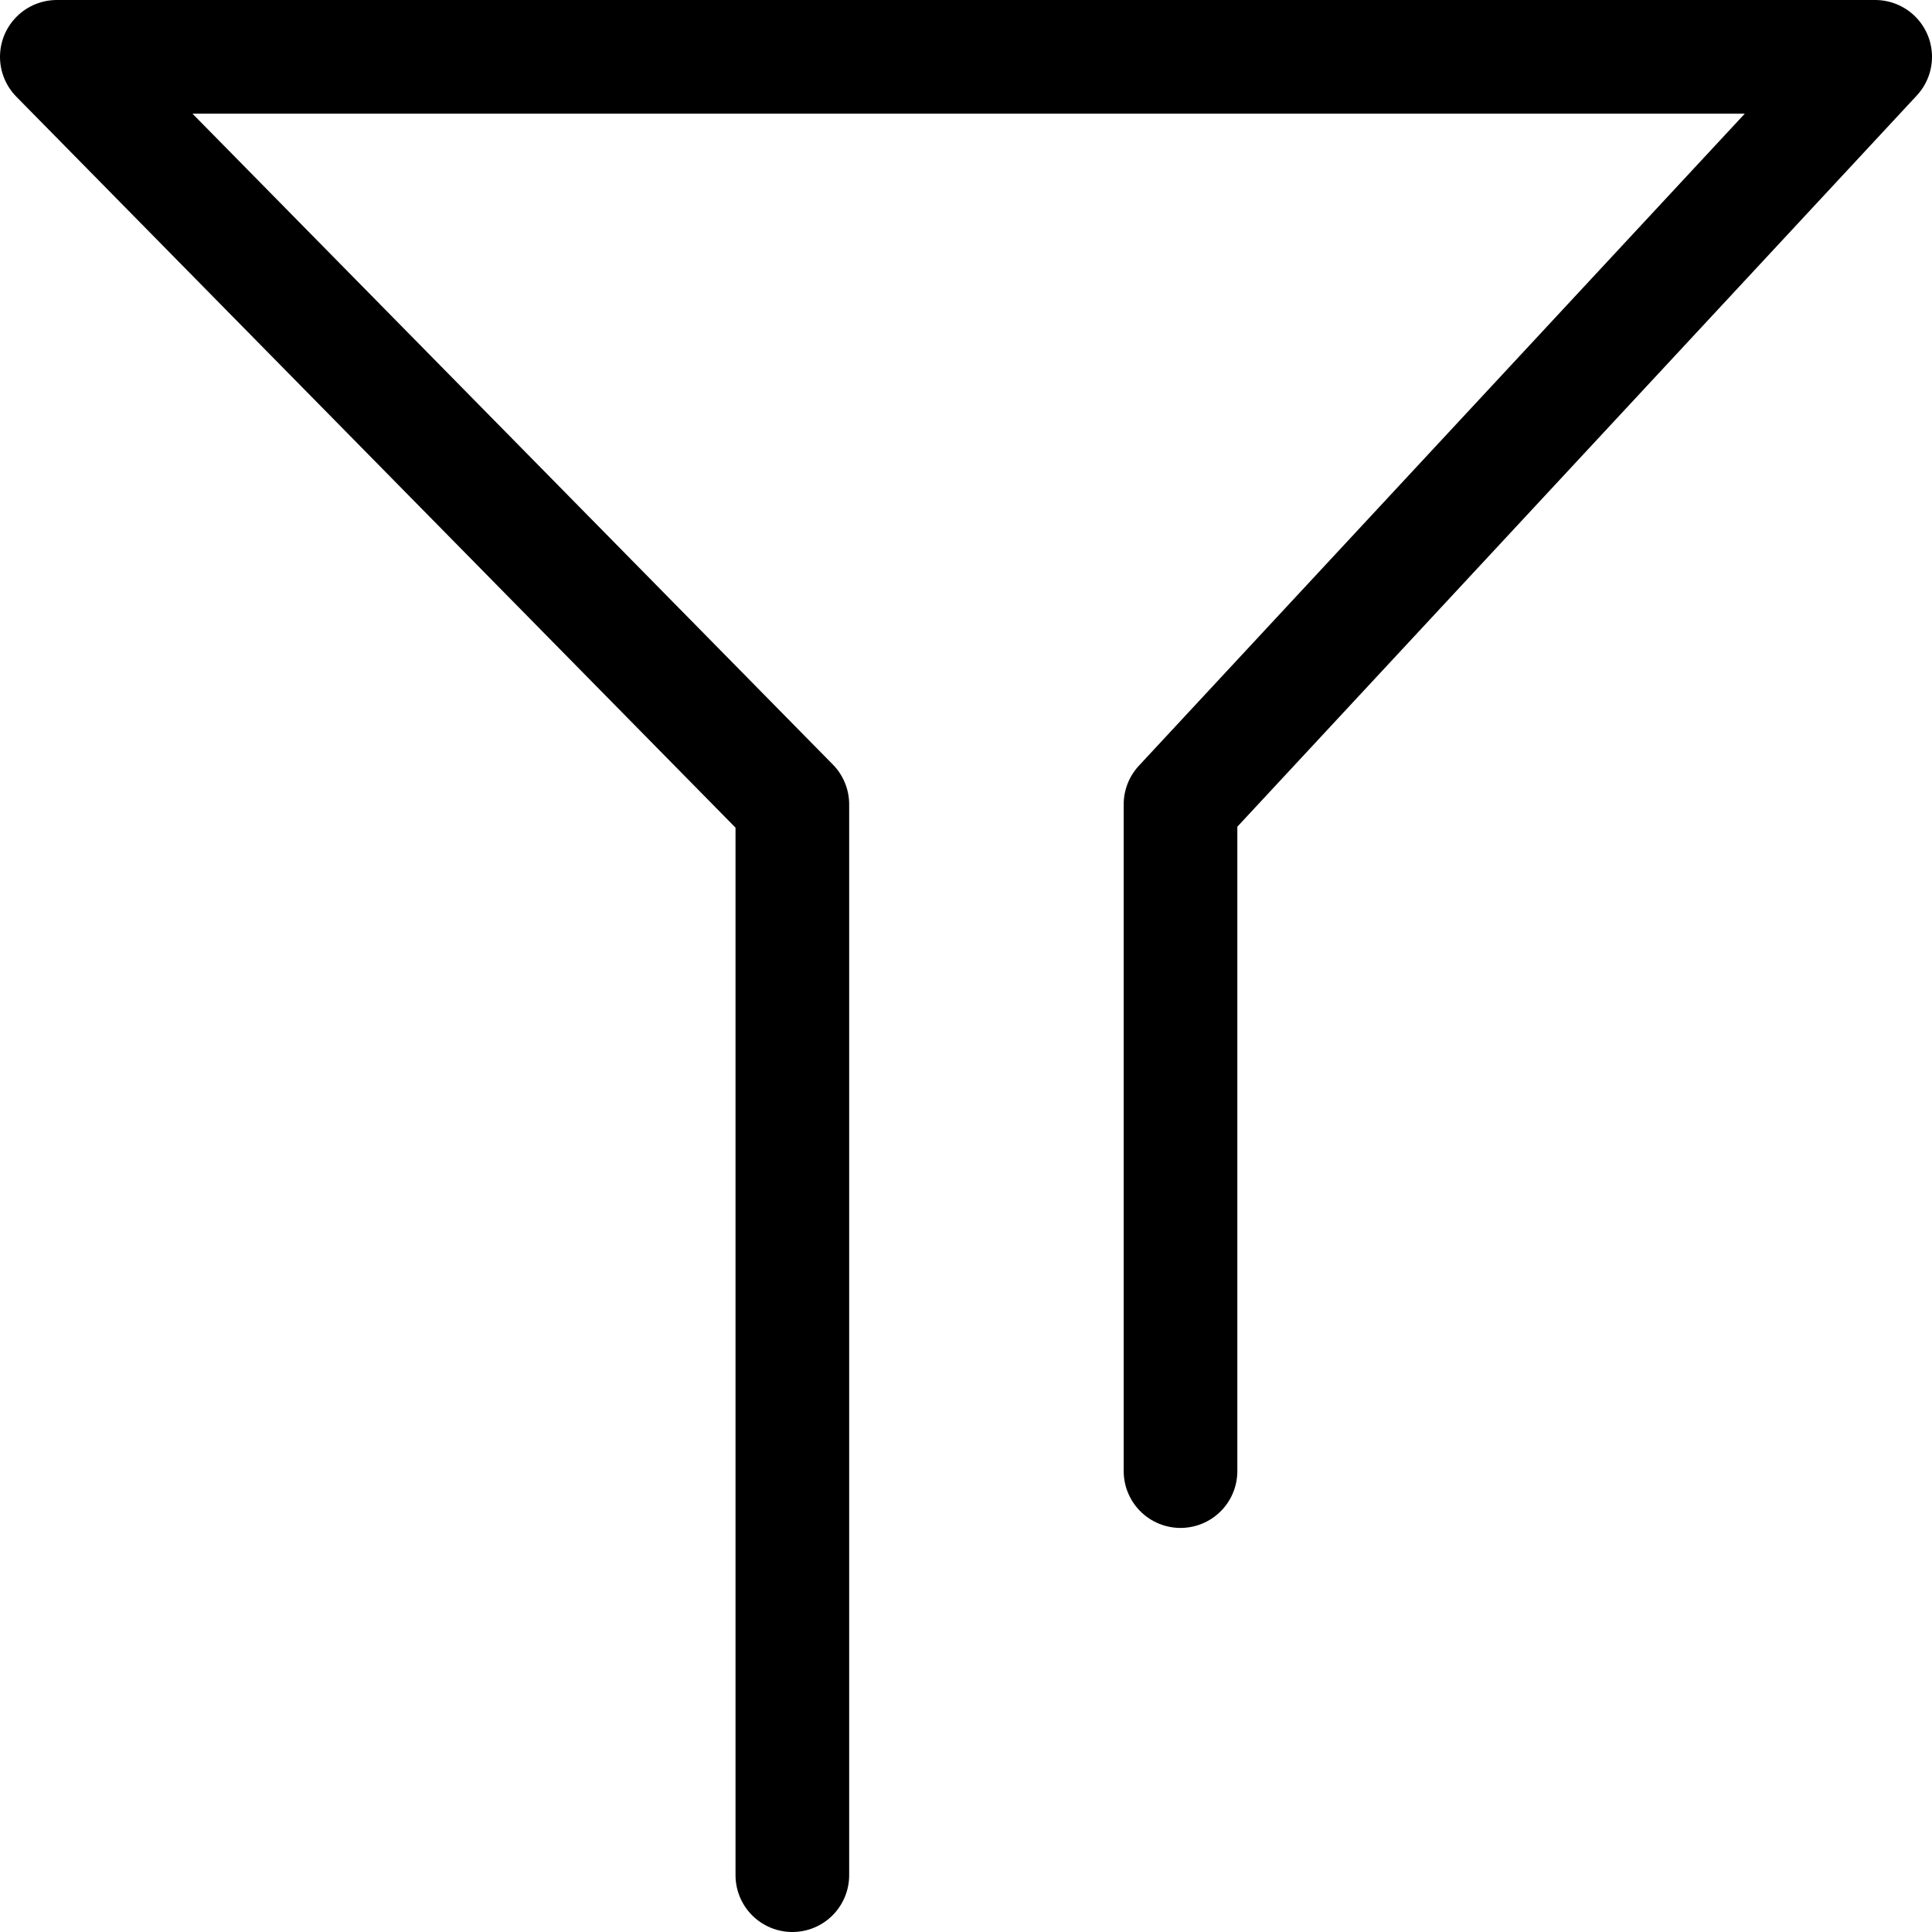 <svg width="34" height="34" viewBox="0 0 34 34" fill="none" xmlns="http://www.w3.org/2000/svg">
<path d="M13.944 33V14.156L1 1H33L20.775 14.156V25.889" stroke="black" stroke-width="2" stroke-linecap="round" stroke-linejoin="round"/>
</svg>
